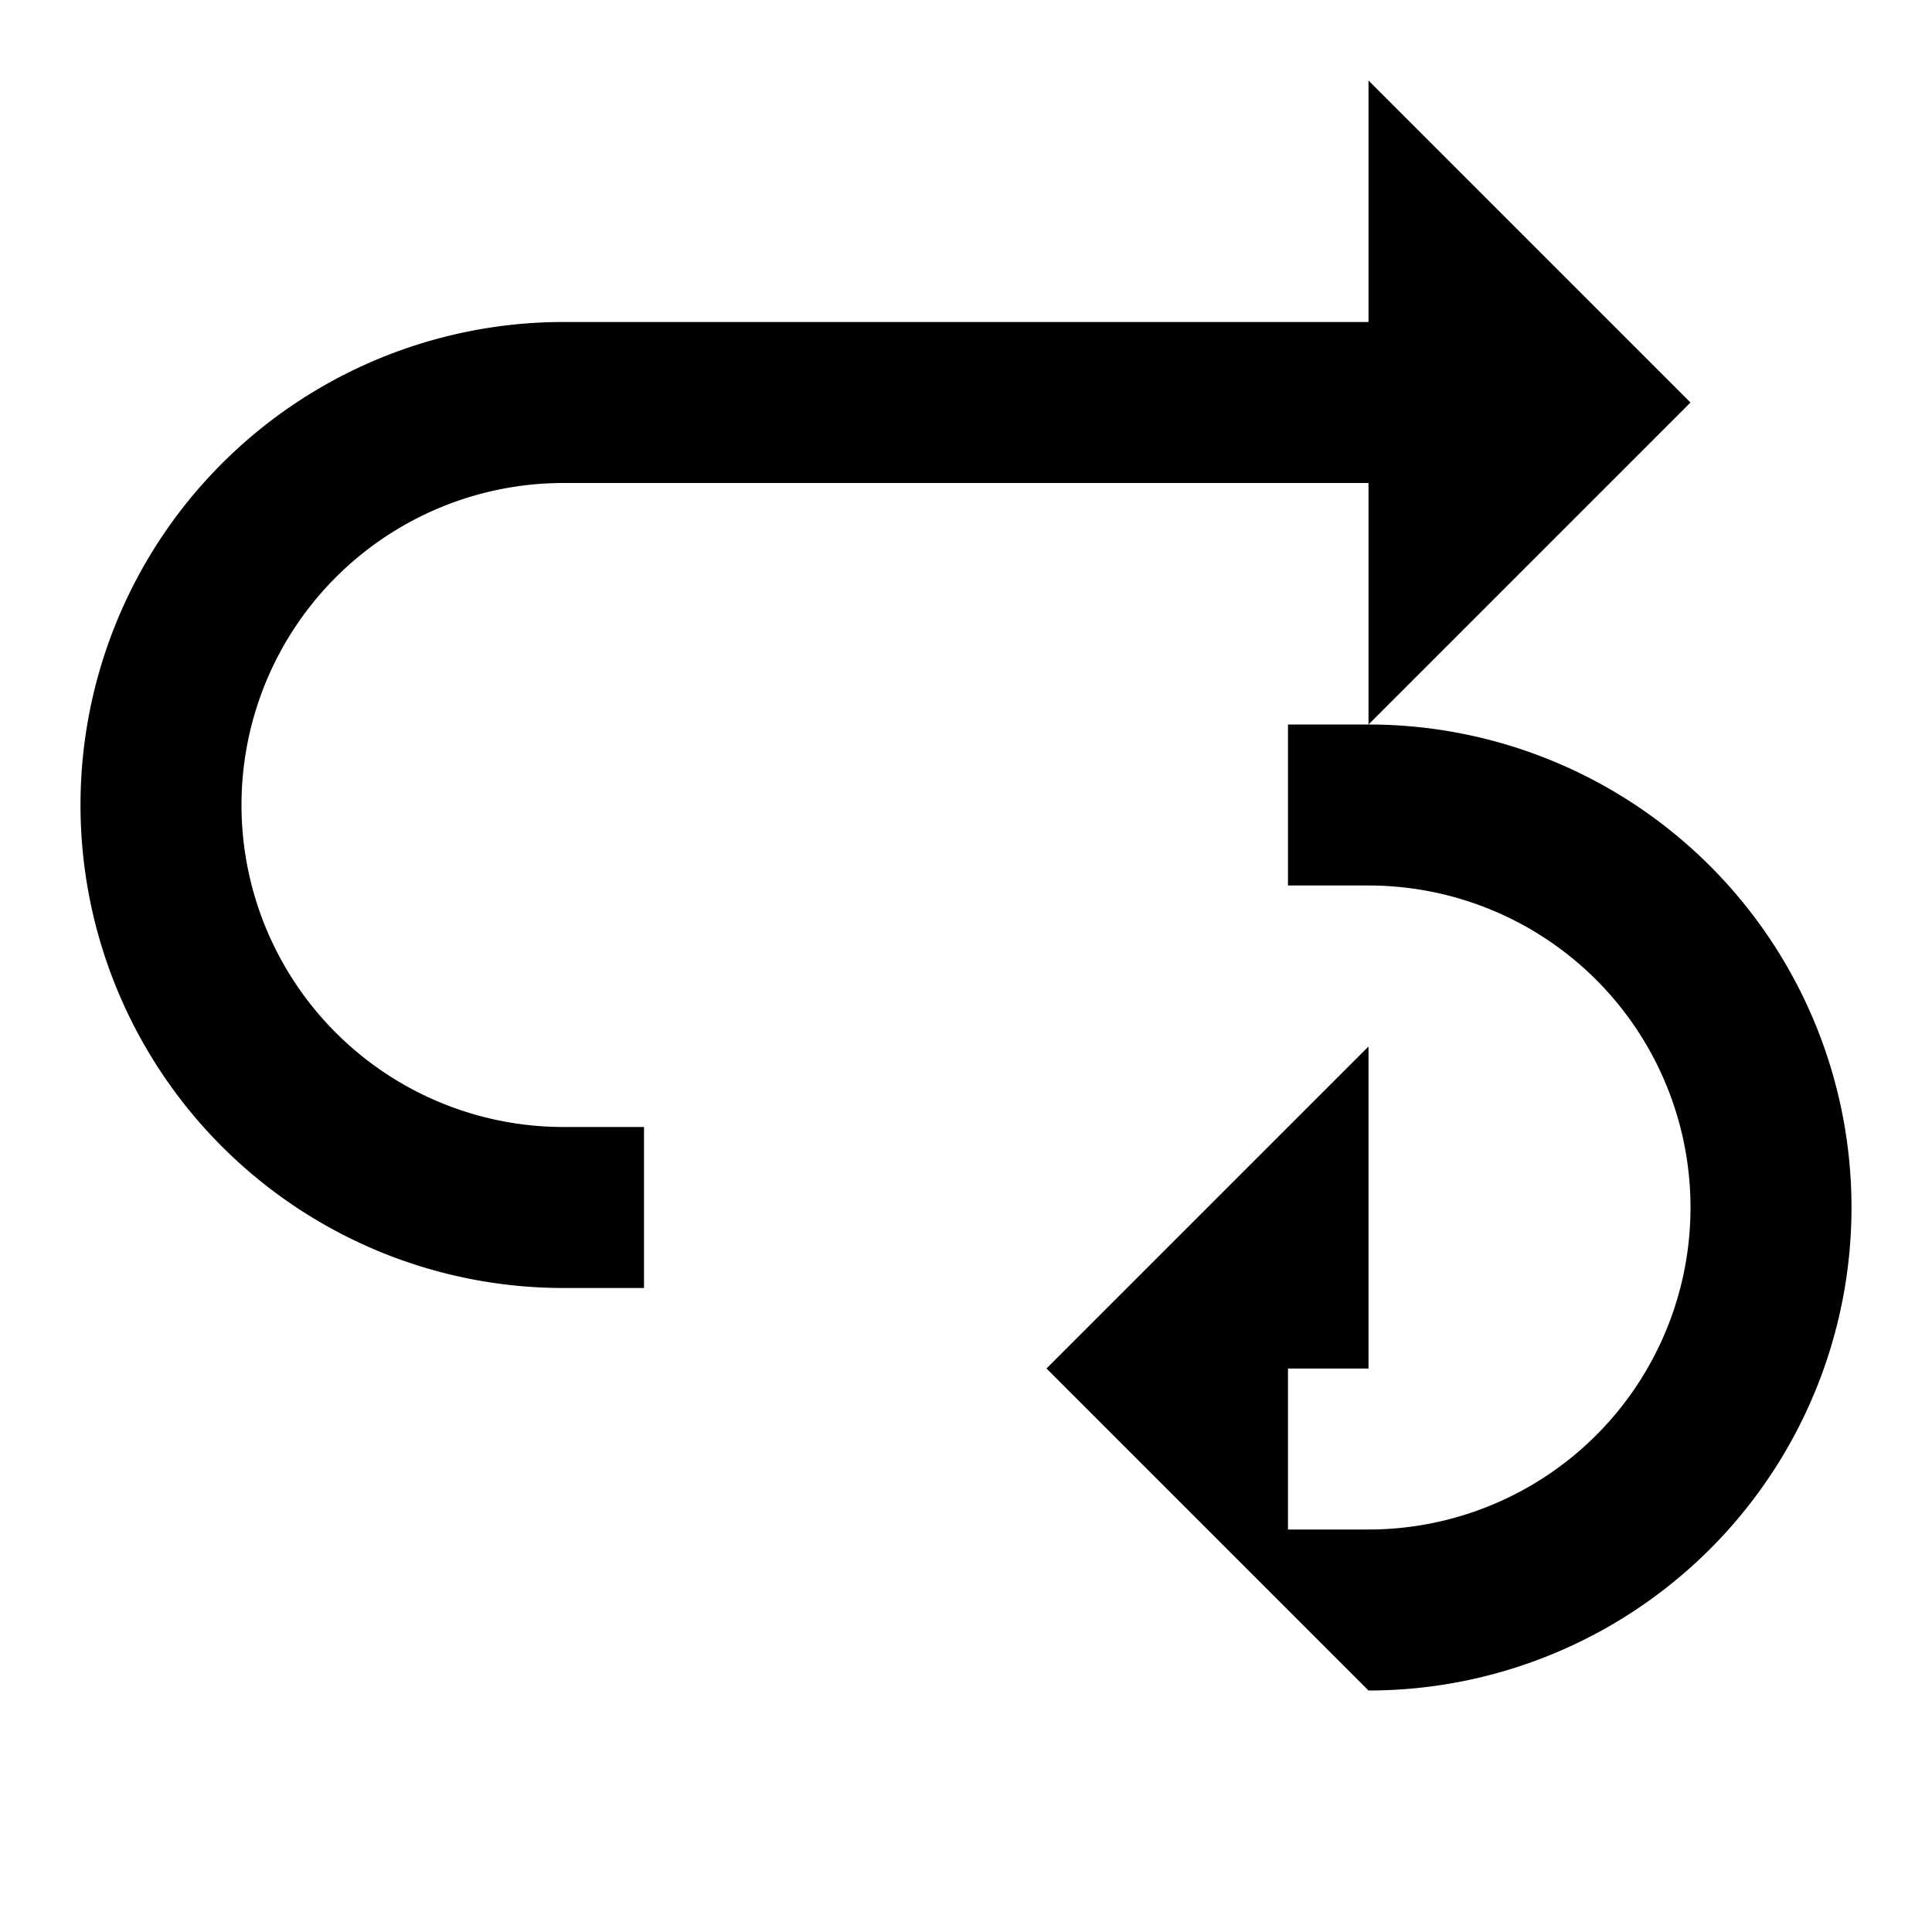 <svg xmlns="http://www.w3.org/2000/svg" width="24" height="24" viewBox="0 0 24 24" fill="black">
  <path d="M17 1l4 4-4 4V6H7a4 4 0 000 8h1v2H7a6 6 0 010-12h10V1zm0 16h-1v2h1a4 4 0 000-8h-1v-2h1a6 6 0 010 12l-4-4 4-4v2z"/>
</svg>